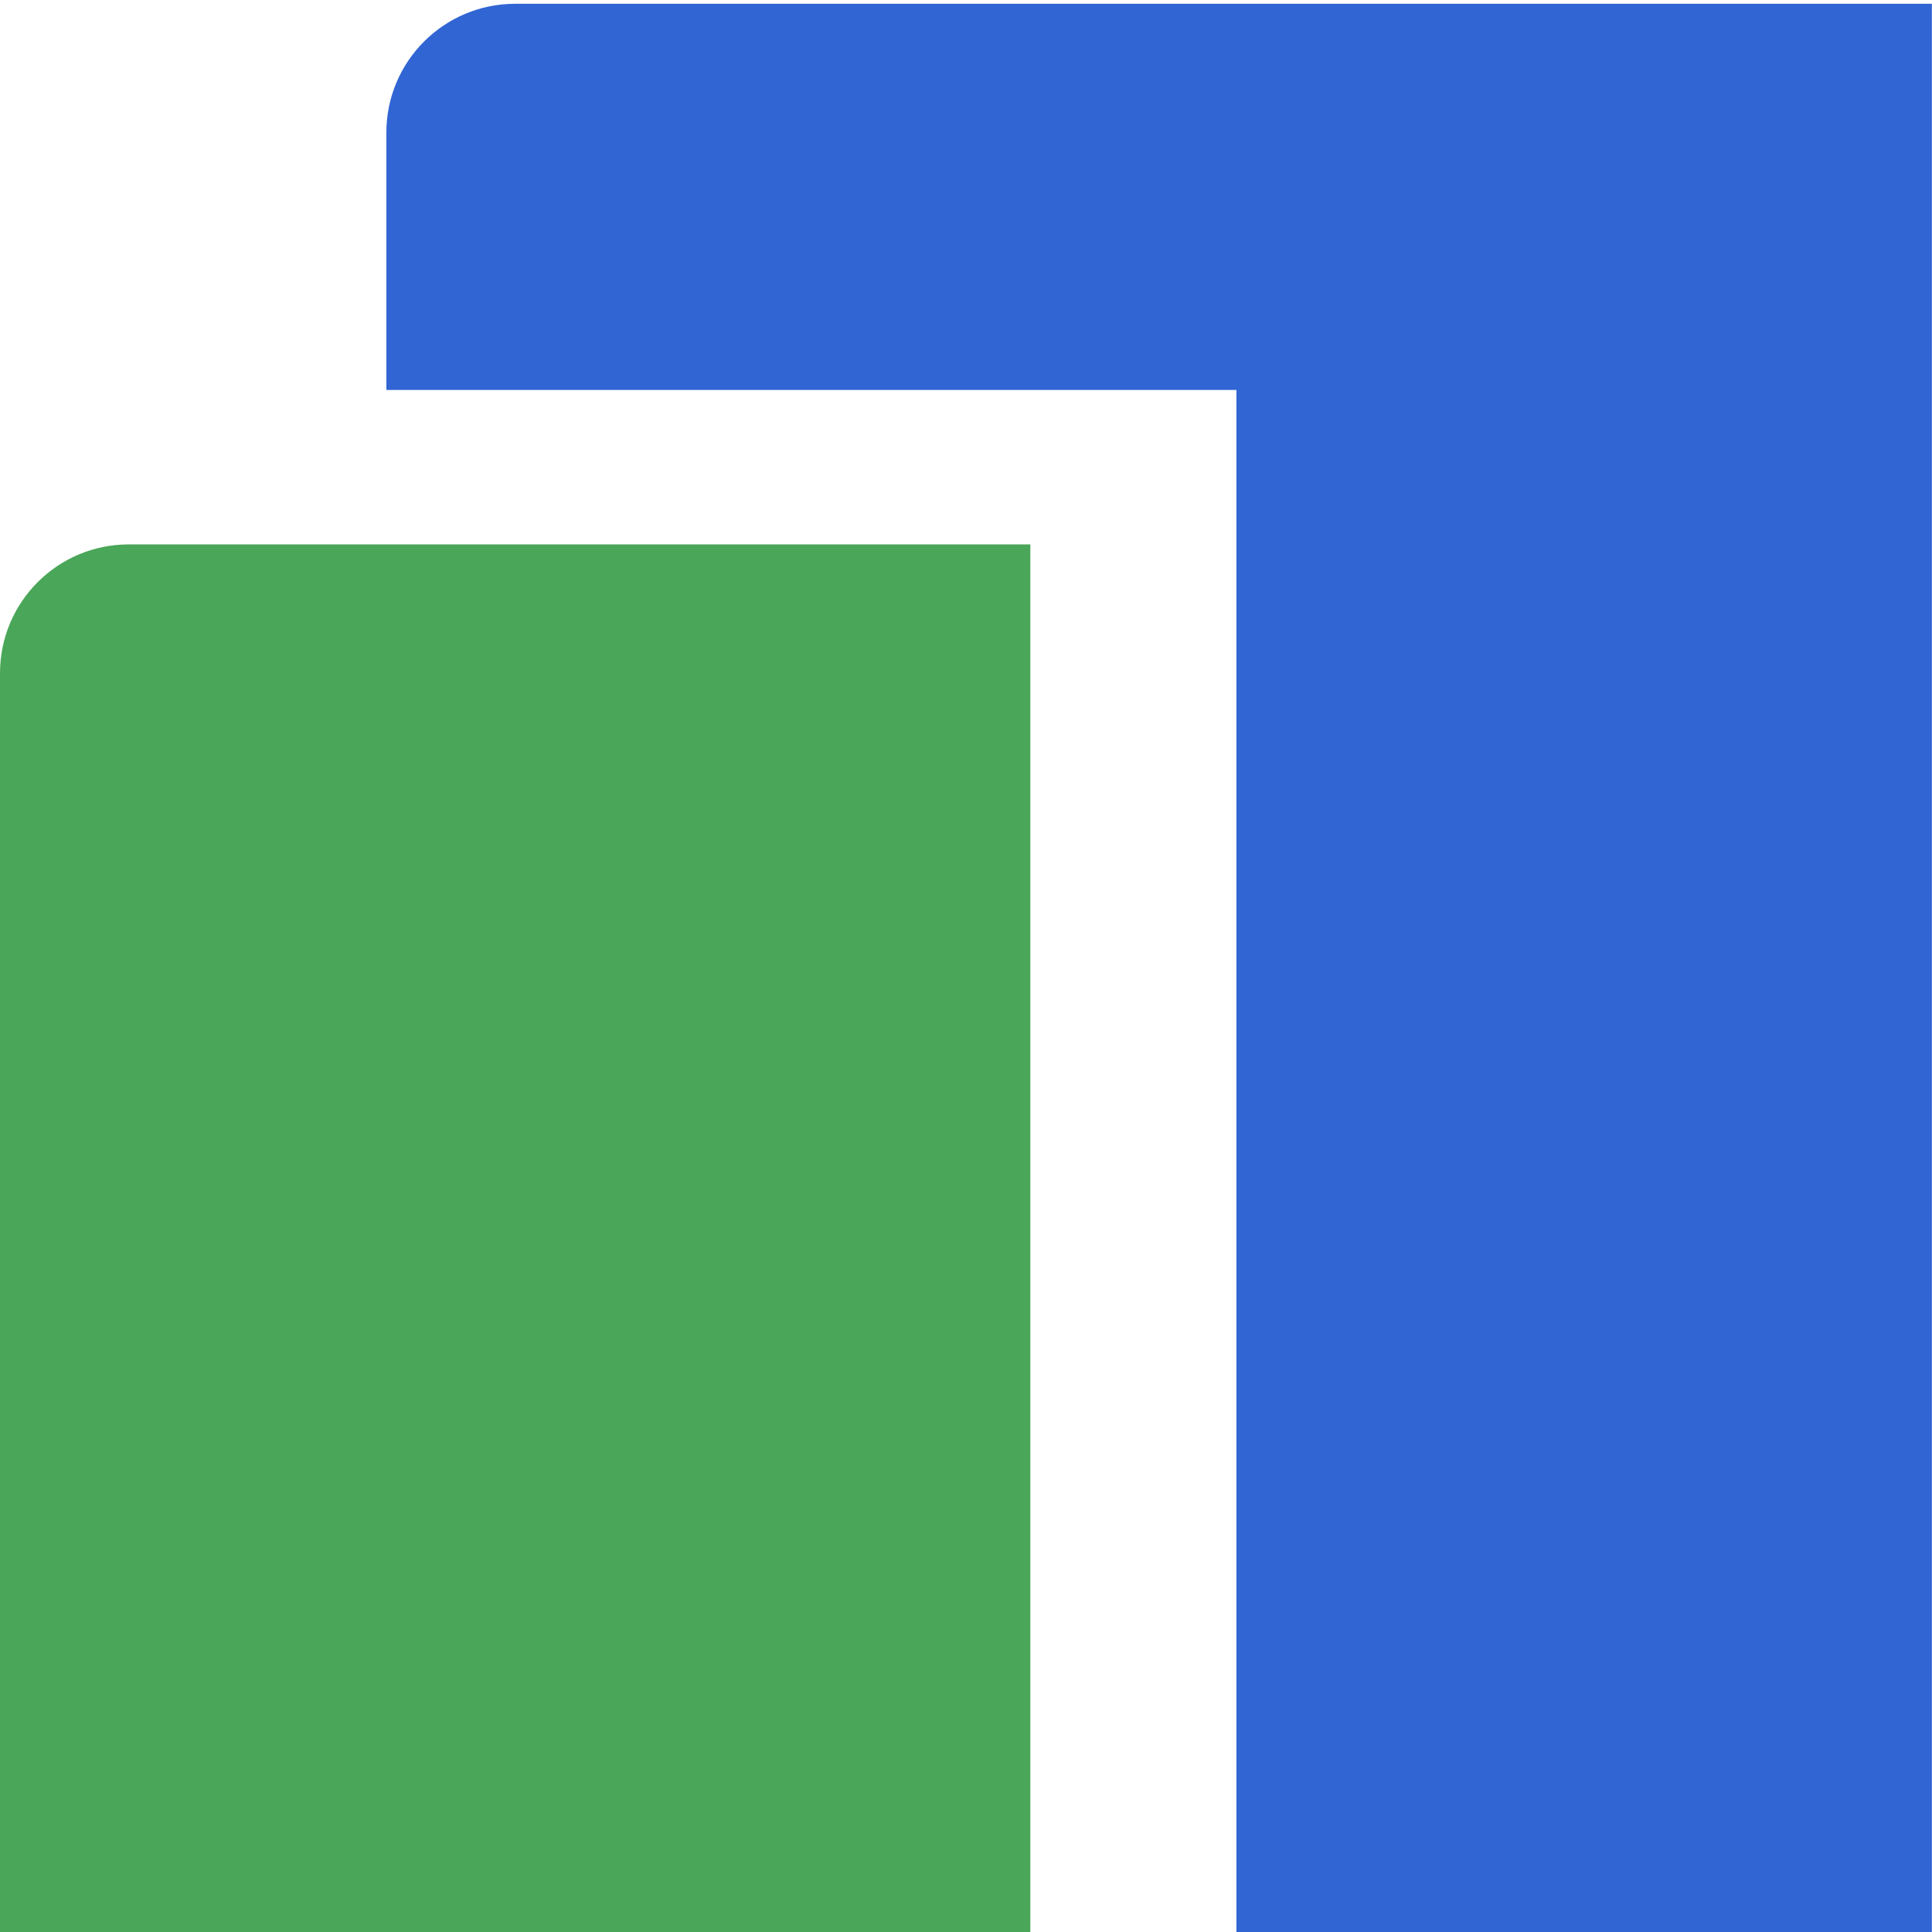 <svg viewBox="0 0 150 150" xmlns="http://www.w3.org/2000/svg" fill-rule="evenodd" clip-rule="evenodd" stroke-linejoin="round" stroke-miterlimit="2"><g transform="matrix(.566 0 0 .694 0 457.64)"><path fill="none" d="M0-659h265v216H0z"/><clipPath id="a"><path d="M0-659h265v216H0z"/></clipPath><g clip-path="url(#a)"><path d="M53-615.8v-28.8c0-7.953 7.91-14.4 17.667-14.4h194.334v216h-95.4v-172.8H53z" fill="#3165d4"/><path d="M141.334-598.52H17.667c-9.757 0-17.666 6.447-17.666 14.4V-443h141.333v-155.52z" fill="#4aa658"/></g></g></svg>